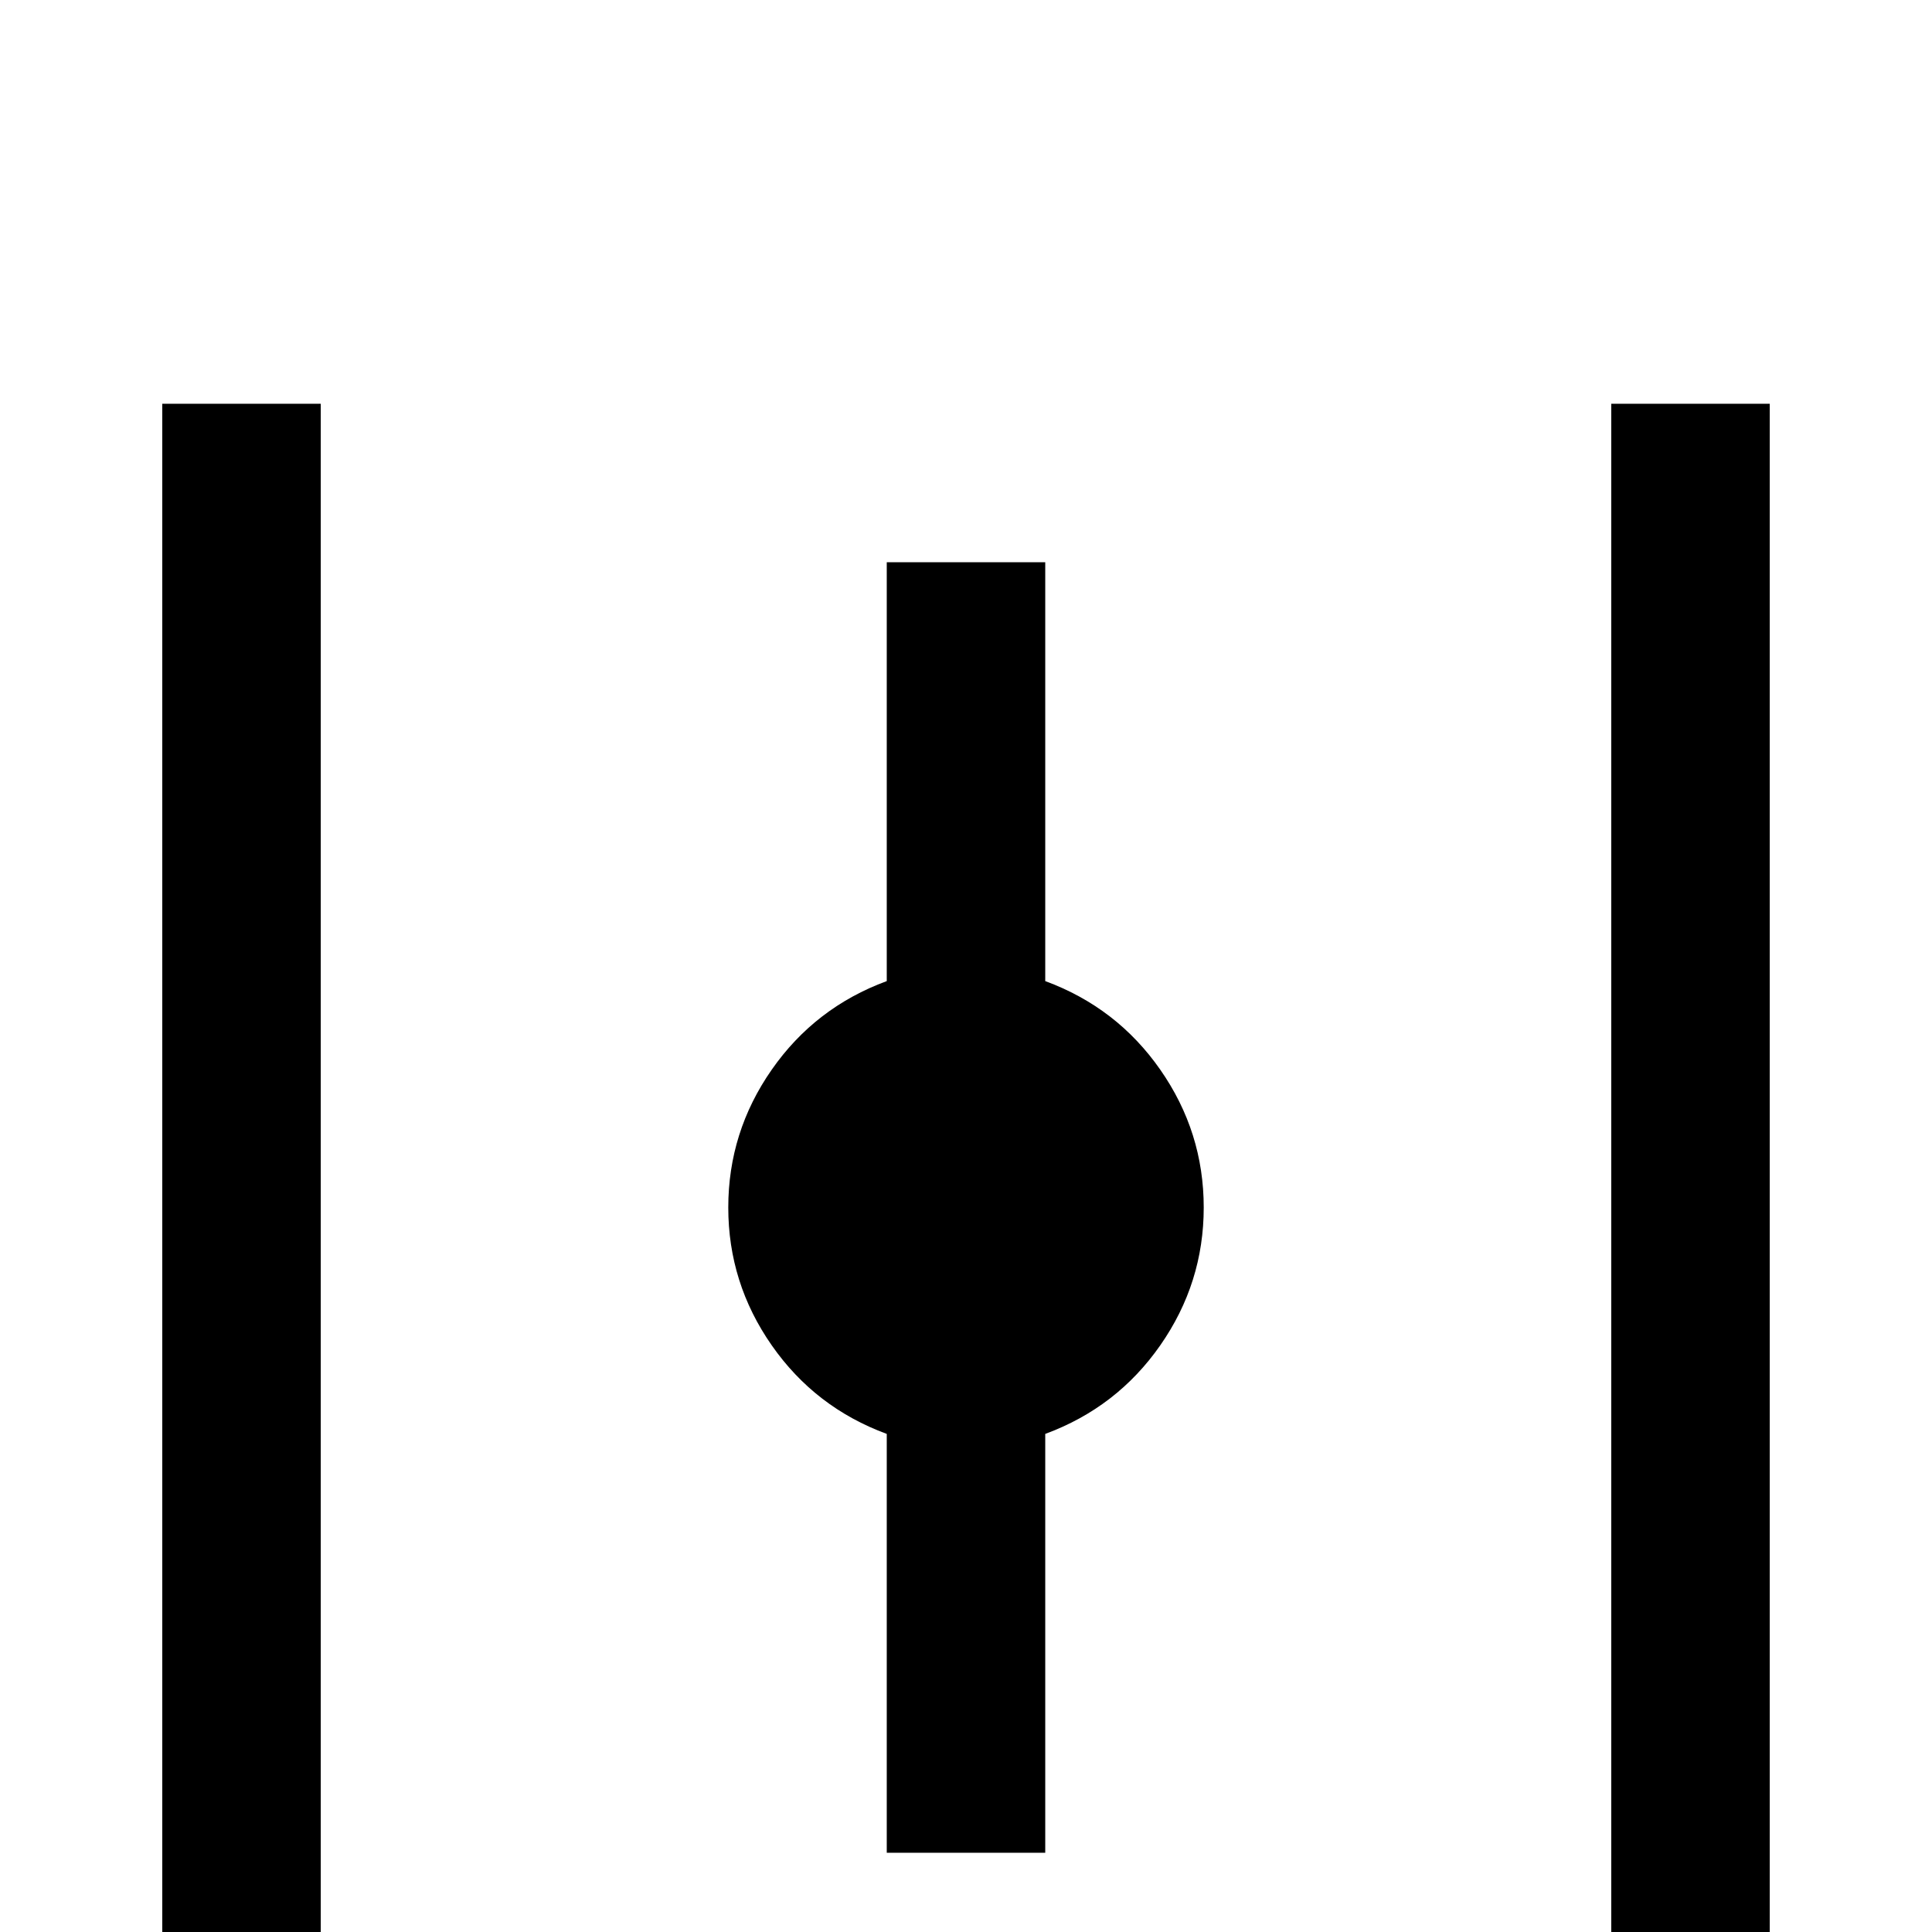 <svg xmlns="http://www.w3.org/2000/svg" viewBox="0 -512 512 512">
	<path fill="#000000" d="M85 21H43V-405H85ZM469 -405H427V21H469ZM235 -363V-252Q216 -245 204.5 -228.5Q193 -212 193 -192Q193 -172 204.5 -155.5Q216 -139 235 -132V-21H277V-132Q296 -139 307.5 -155.5Q319 -172 319 -192Q319 -212 307.5 -228.5Q296 -245 277 -252V-363Z"/>
</svg>